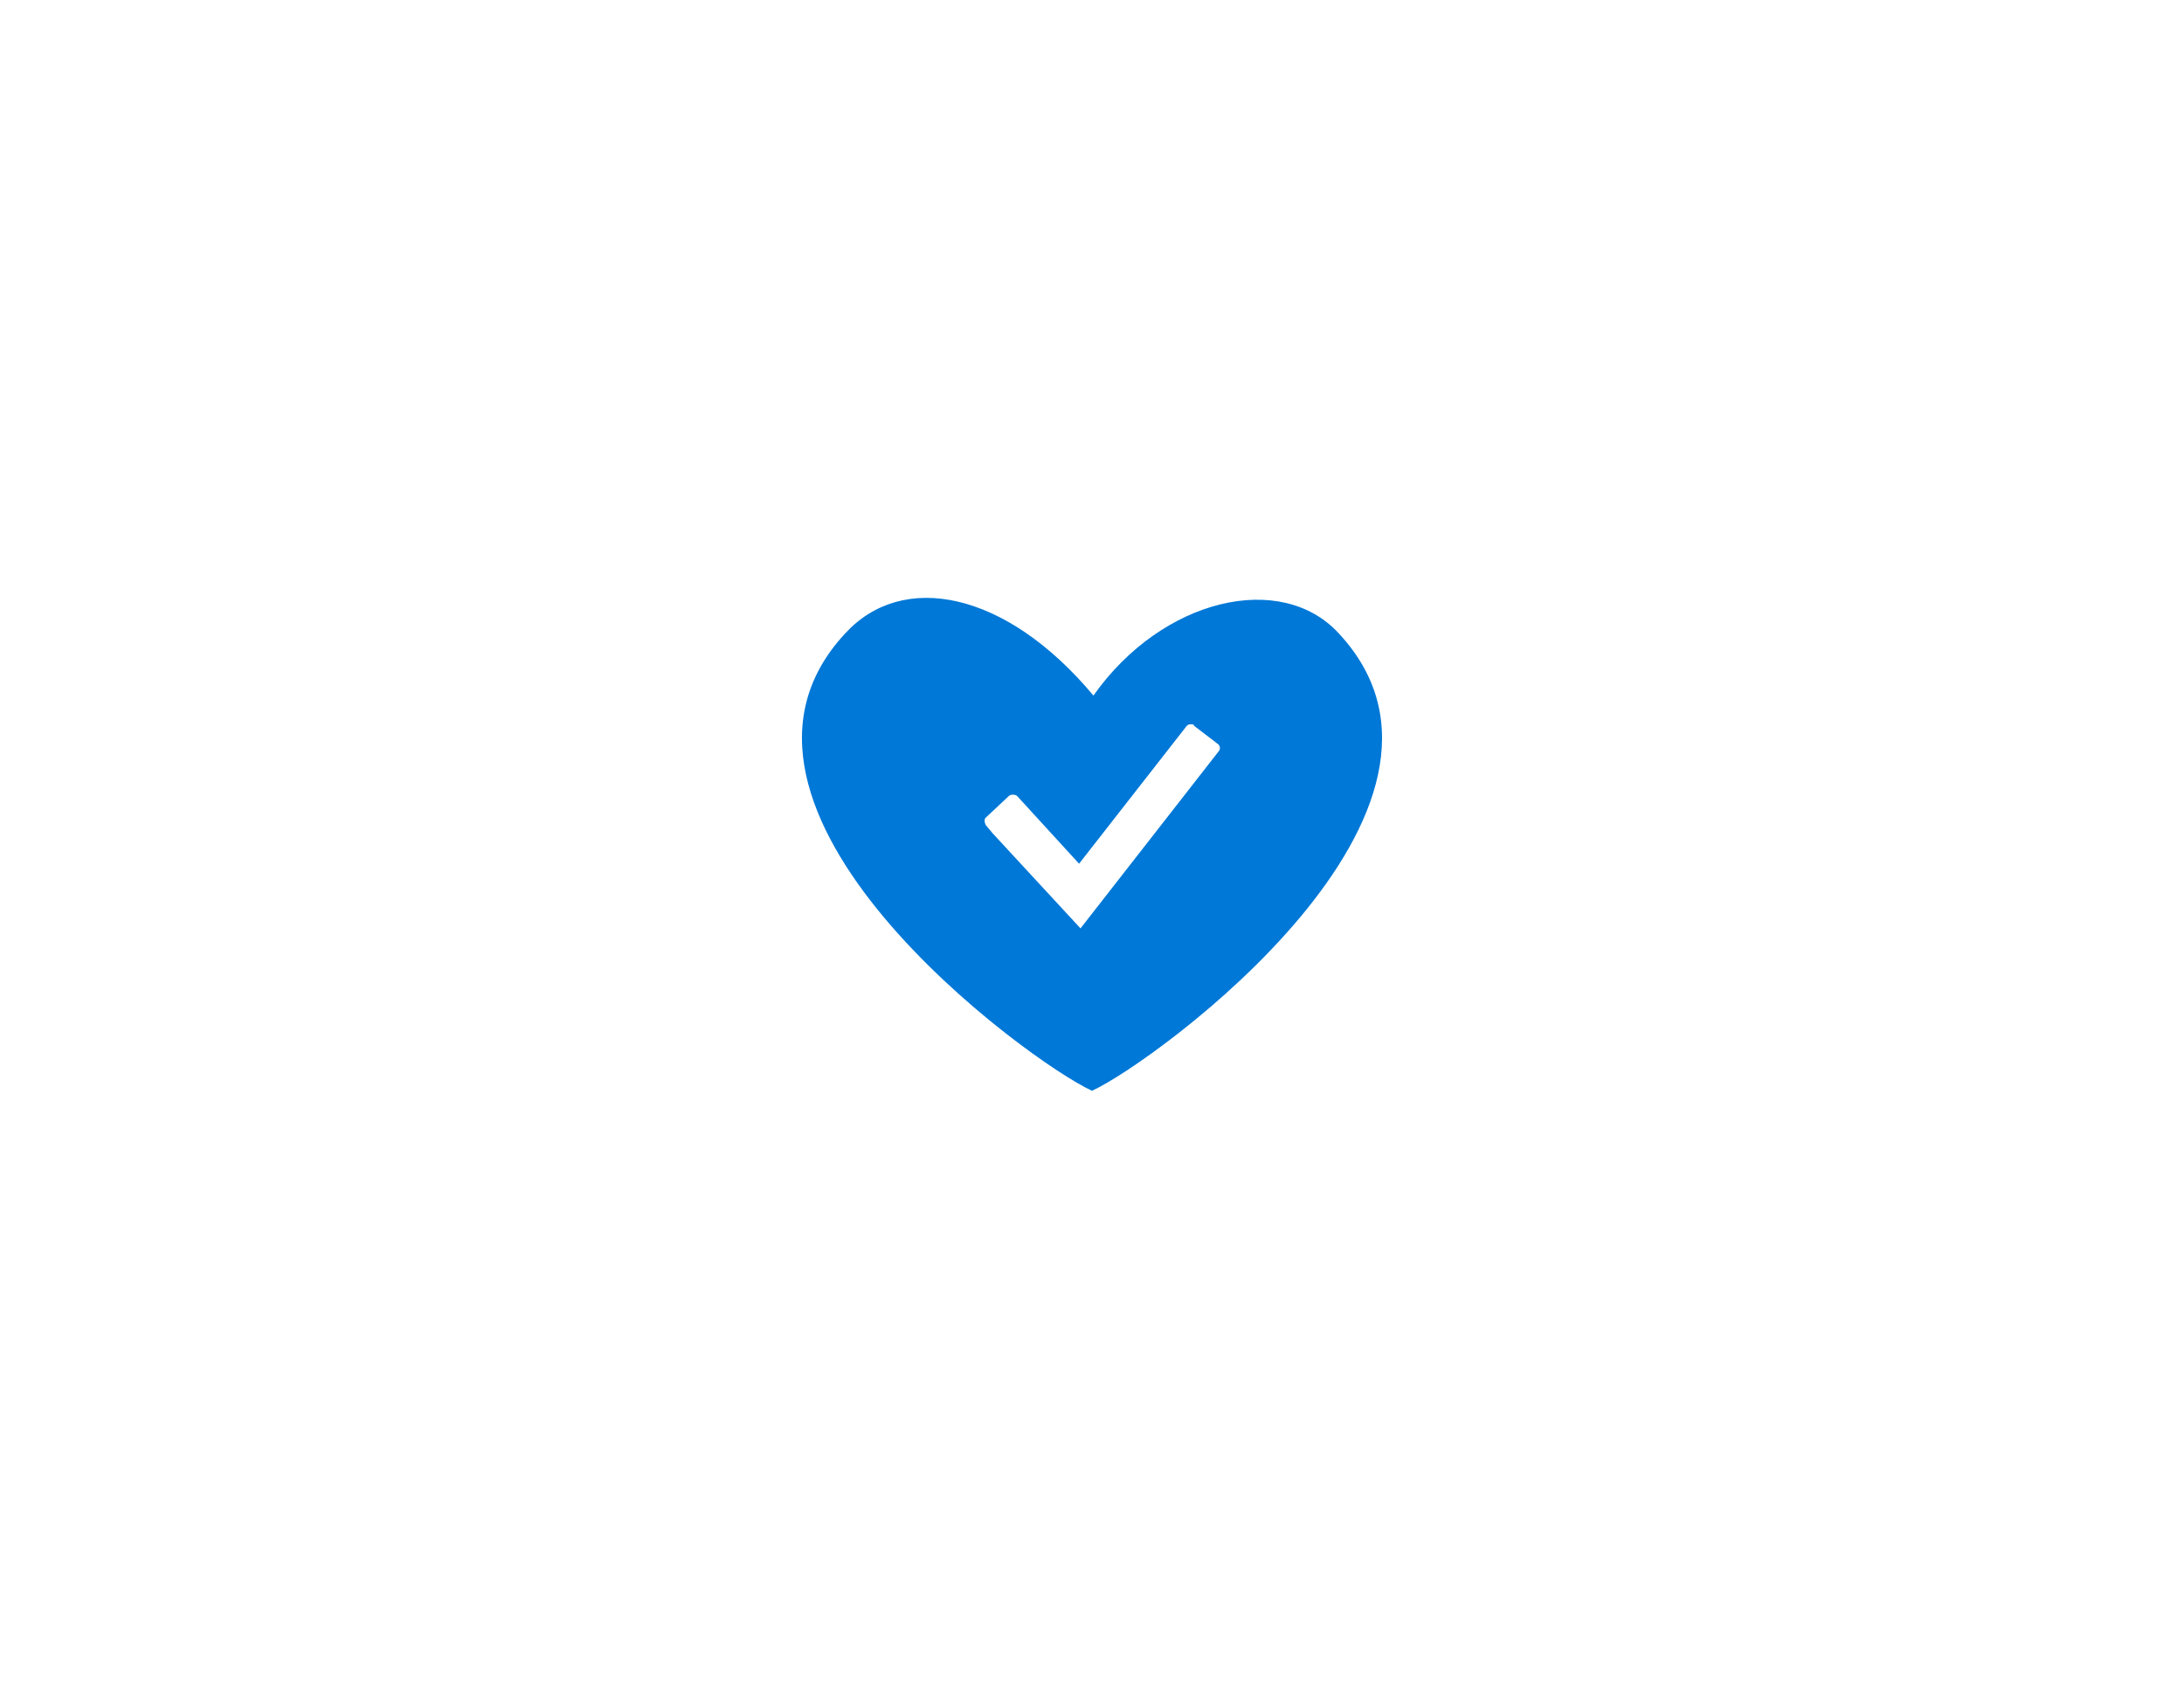 <?xml version="1.0" encoding="utf-8"?>
<!-- Generator: Adobe Illustrator 18.1.0, SVG Export Plug-In . SVG Version: 6.00 Build 0)  -->
<!DOCTYPE svg PUBLIC "-//W3C//DTD SVG 1.0//EN" "http://www.w3.org/TR/2001/REC-SVG-20010904/DTD/svg10.dtd">
<svg version="1.0" xmlns="http://www.w3.org/2000/svg" xmlns:xlink="http://www.w3.org/1999/xlink" x="0px" y="0px"
	 viewBox="0 0 152 117.5" enable-background="new 0 0 152 117.5" xml:space="preserve">
<g id="Layer_1">
	<g id="Azure">
	</g>
	<g id="BizTalk_Services" transform="translate(37.358,-2500.2)">
	</g>
</g>
<g id="paths">
	<g id="Access_control">
	</g>
	<g id="Azure_active_directory">
	</g>
	<g id="API_Management">
	</g>
	<g id="Azure_automation">
	</g>
	<g id="Azure_SQL_database">
	</g>
	<g id="Azure_subscription">
	</g>
	<g id="Backup_service">
	</g>
	<g id="Bitbucket_code_source">
	</g>
	<g id="Azure_cache">
	</g>
	<g id="Content_delivery_network__x28_CDN_x29_">
	</g>
	<g id="Cloud_service">
	</g>
	<g id="CodePlex">
	</g>
	<g id="Dropbox_code_source">
	</g>
	<g id="Express_route">
	</g>
	<g id="Git_repository">
	</g>
	<g id="GitHub_code">
	</g>
	<g id="HD_Insight">
	</g>
	<g id="Health_monitoring">
	</g>
	<g id="Healthy">
		<path fill="#0078D7" d="M93.2,44.1c-4-4.4-12.3-2.5-17.1,4.3c-6.1-7.3-13.3-8.7-17.3-4.3C47.5,56.3,71.6,73.9,76,75.9l0,0
			c0,0,0,0,0,0c0,0,0,0,0,0l0,0C80.4,73.9,104.5,56.3,93.2,44.1z M84.8,52.3l-9.6,12.3L69.1,58l-0.5-0.6c-0.1-0.2-0.1-0.4,0-0.5
			l1.6-1.5c0.1-0.1,0.2-0.1,0.3-0.1s0.2,0,0.3,0.1l4.3,4.7l7.5-9.6c0.1-0.1,0.2-0.1,0.3-0.1c0.1,0,0.2,0,0.2,0.1l1.7,1.3
			c0.1,0.1,0.1,0.2,0.1,0.3C84.9,52.1,84.9,52.2,84.8,52.3z"/>
	</g>
</g>
</svg>
